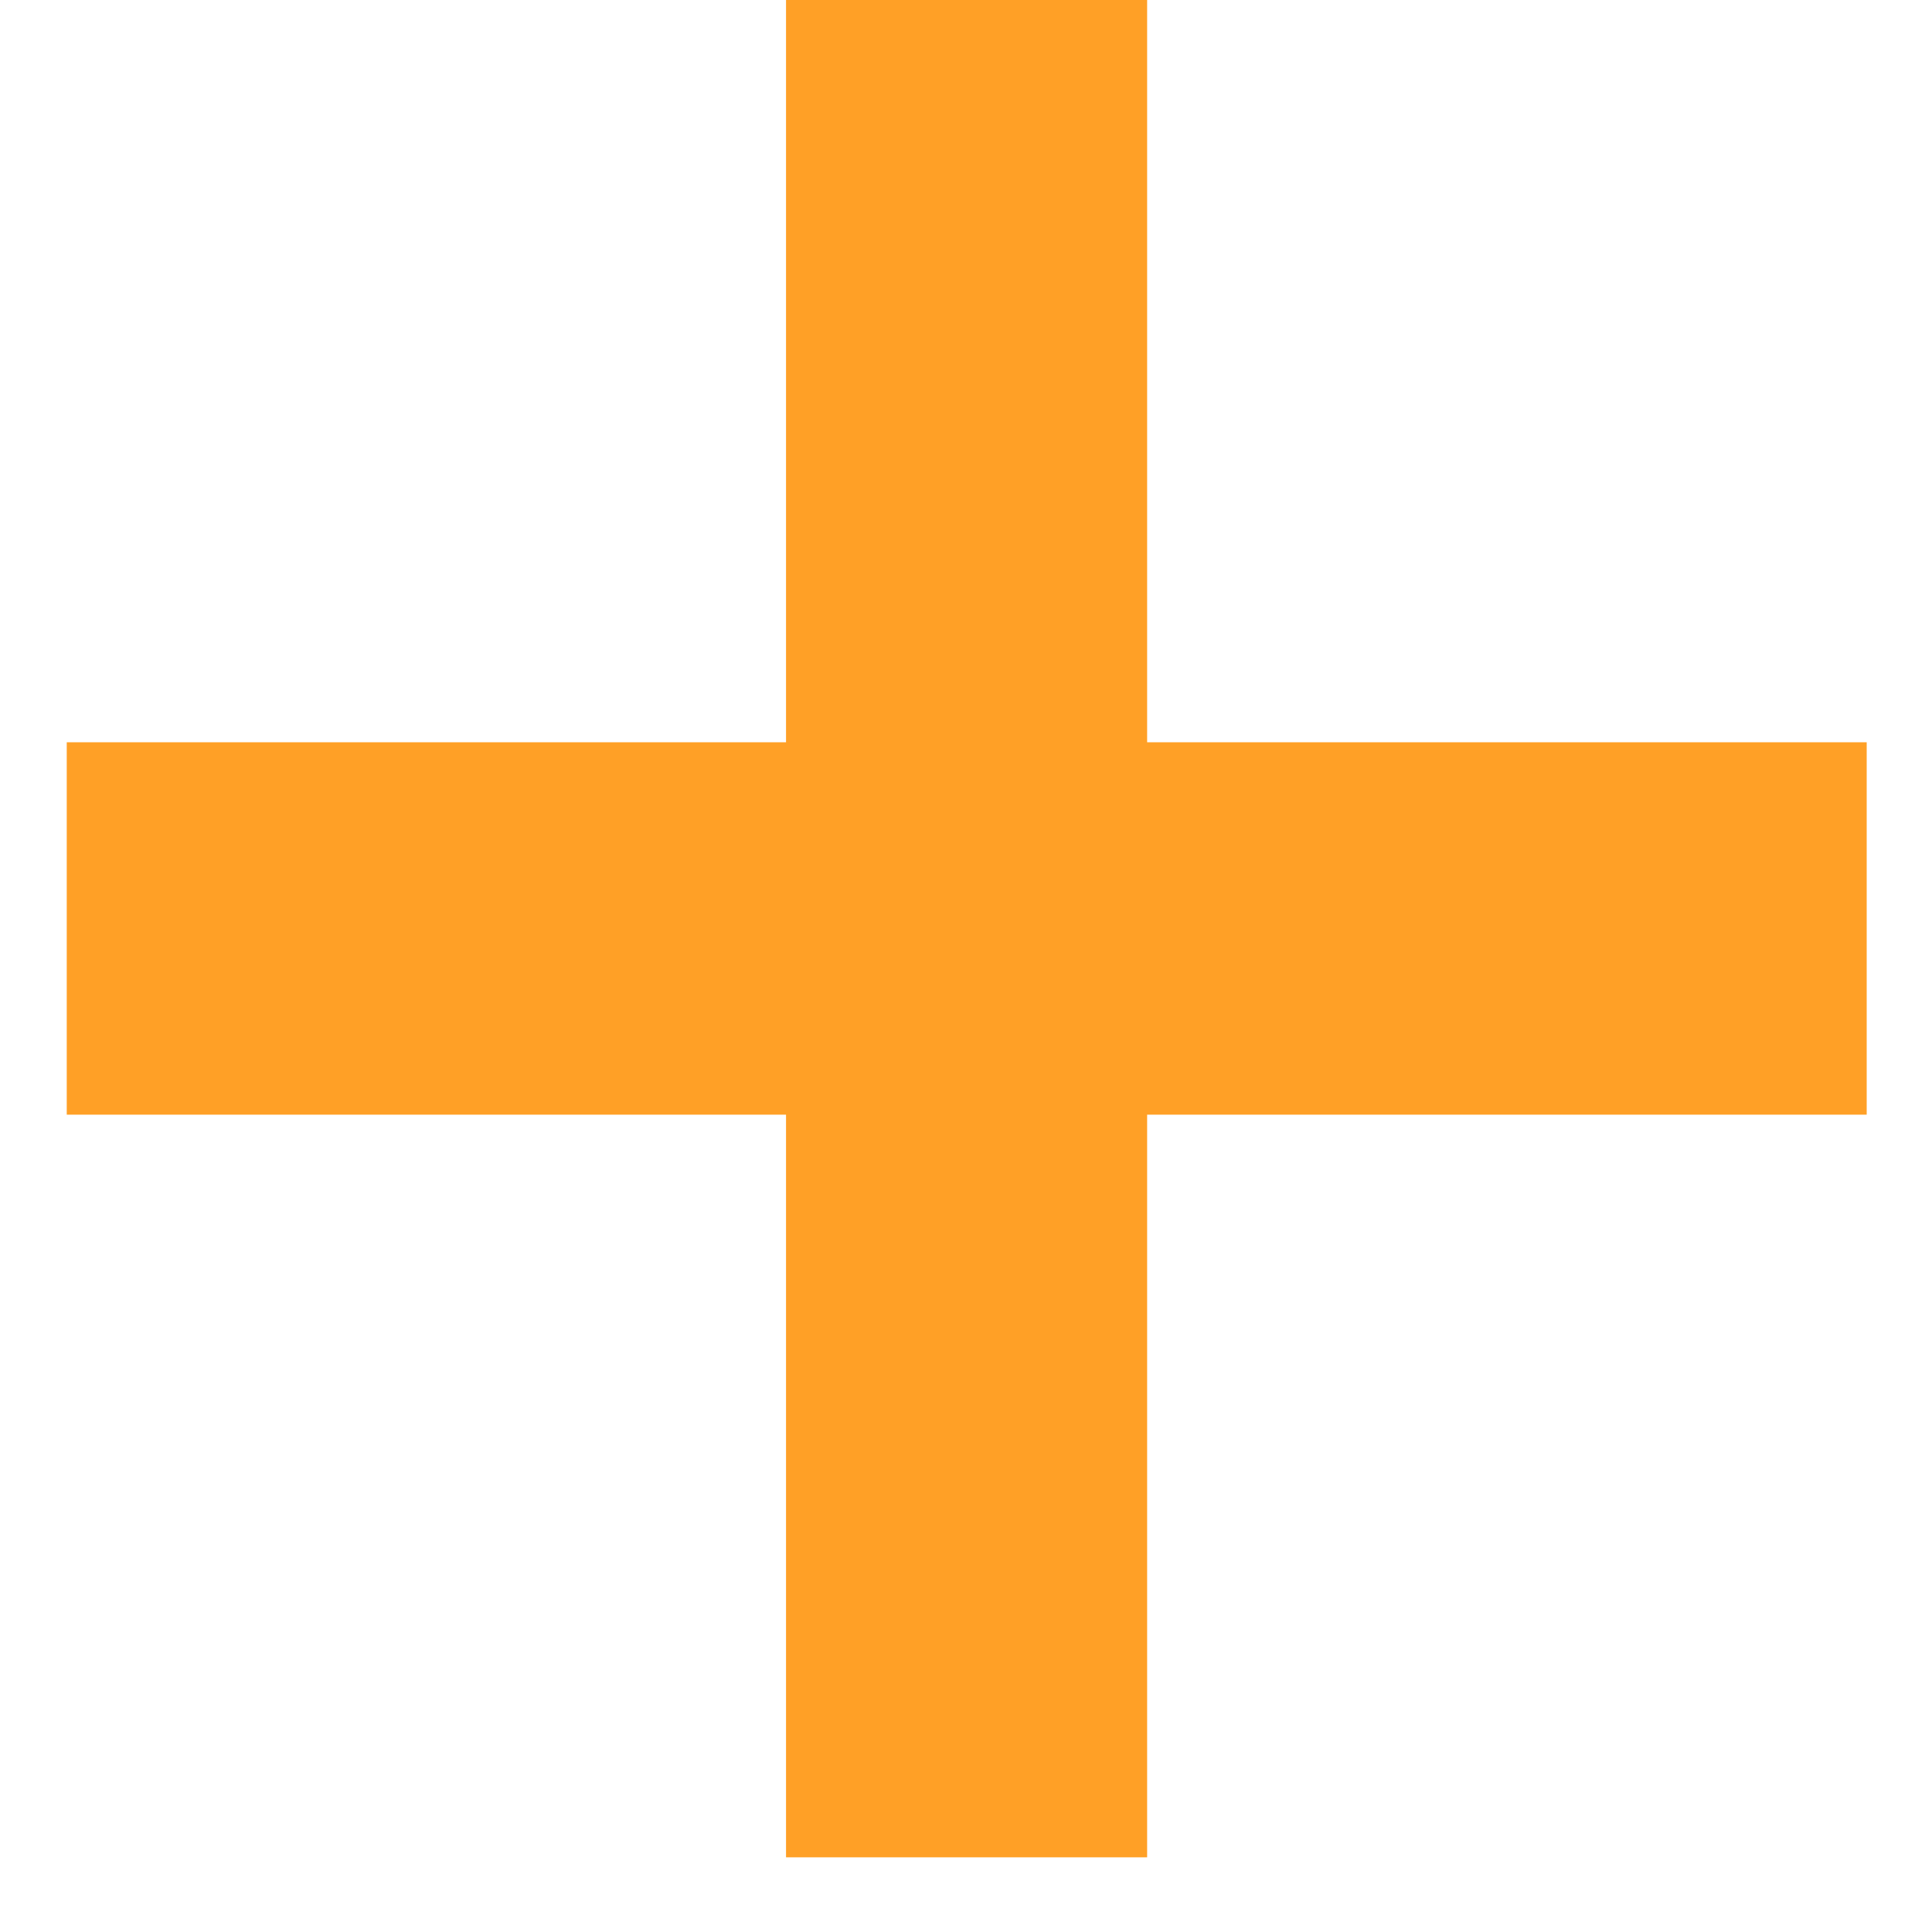 <svg xmlns="http://www.w3.org/2000/svg" xmlns:xlink="http://www.w3.org/1999/xlink" width="20px" height="20px" viewBox="0 0 20 20" version="1.1">
<g id="surface1">
<path style=" stroke:none;fill-rule:nonzero;fill:#ffa026;fill-opacity:1;" d="M 8.137 11.539 L 0.691 11.539 L 0.691 7.684 L 8.137 7.684 L 8.137 0 L 11.875 0 L 11.875 7.684 L 19.324 7.684 L 19.324 11.539 L 11.875 11.539 L 11.875 19.227 L 8.137 19.227 Z M 8.137 11.539 "/>
</g>
</svg>